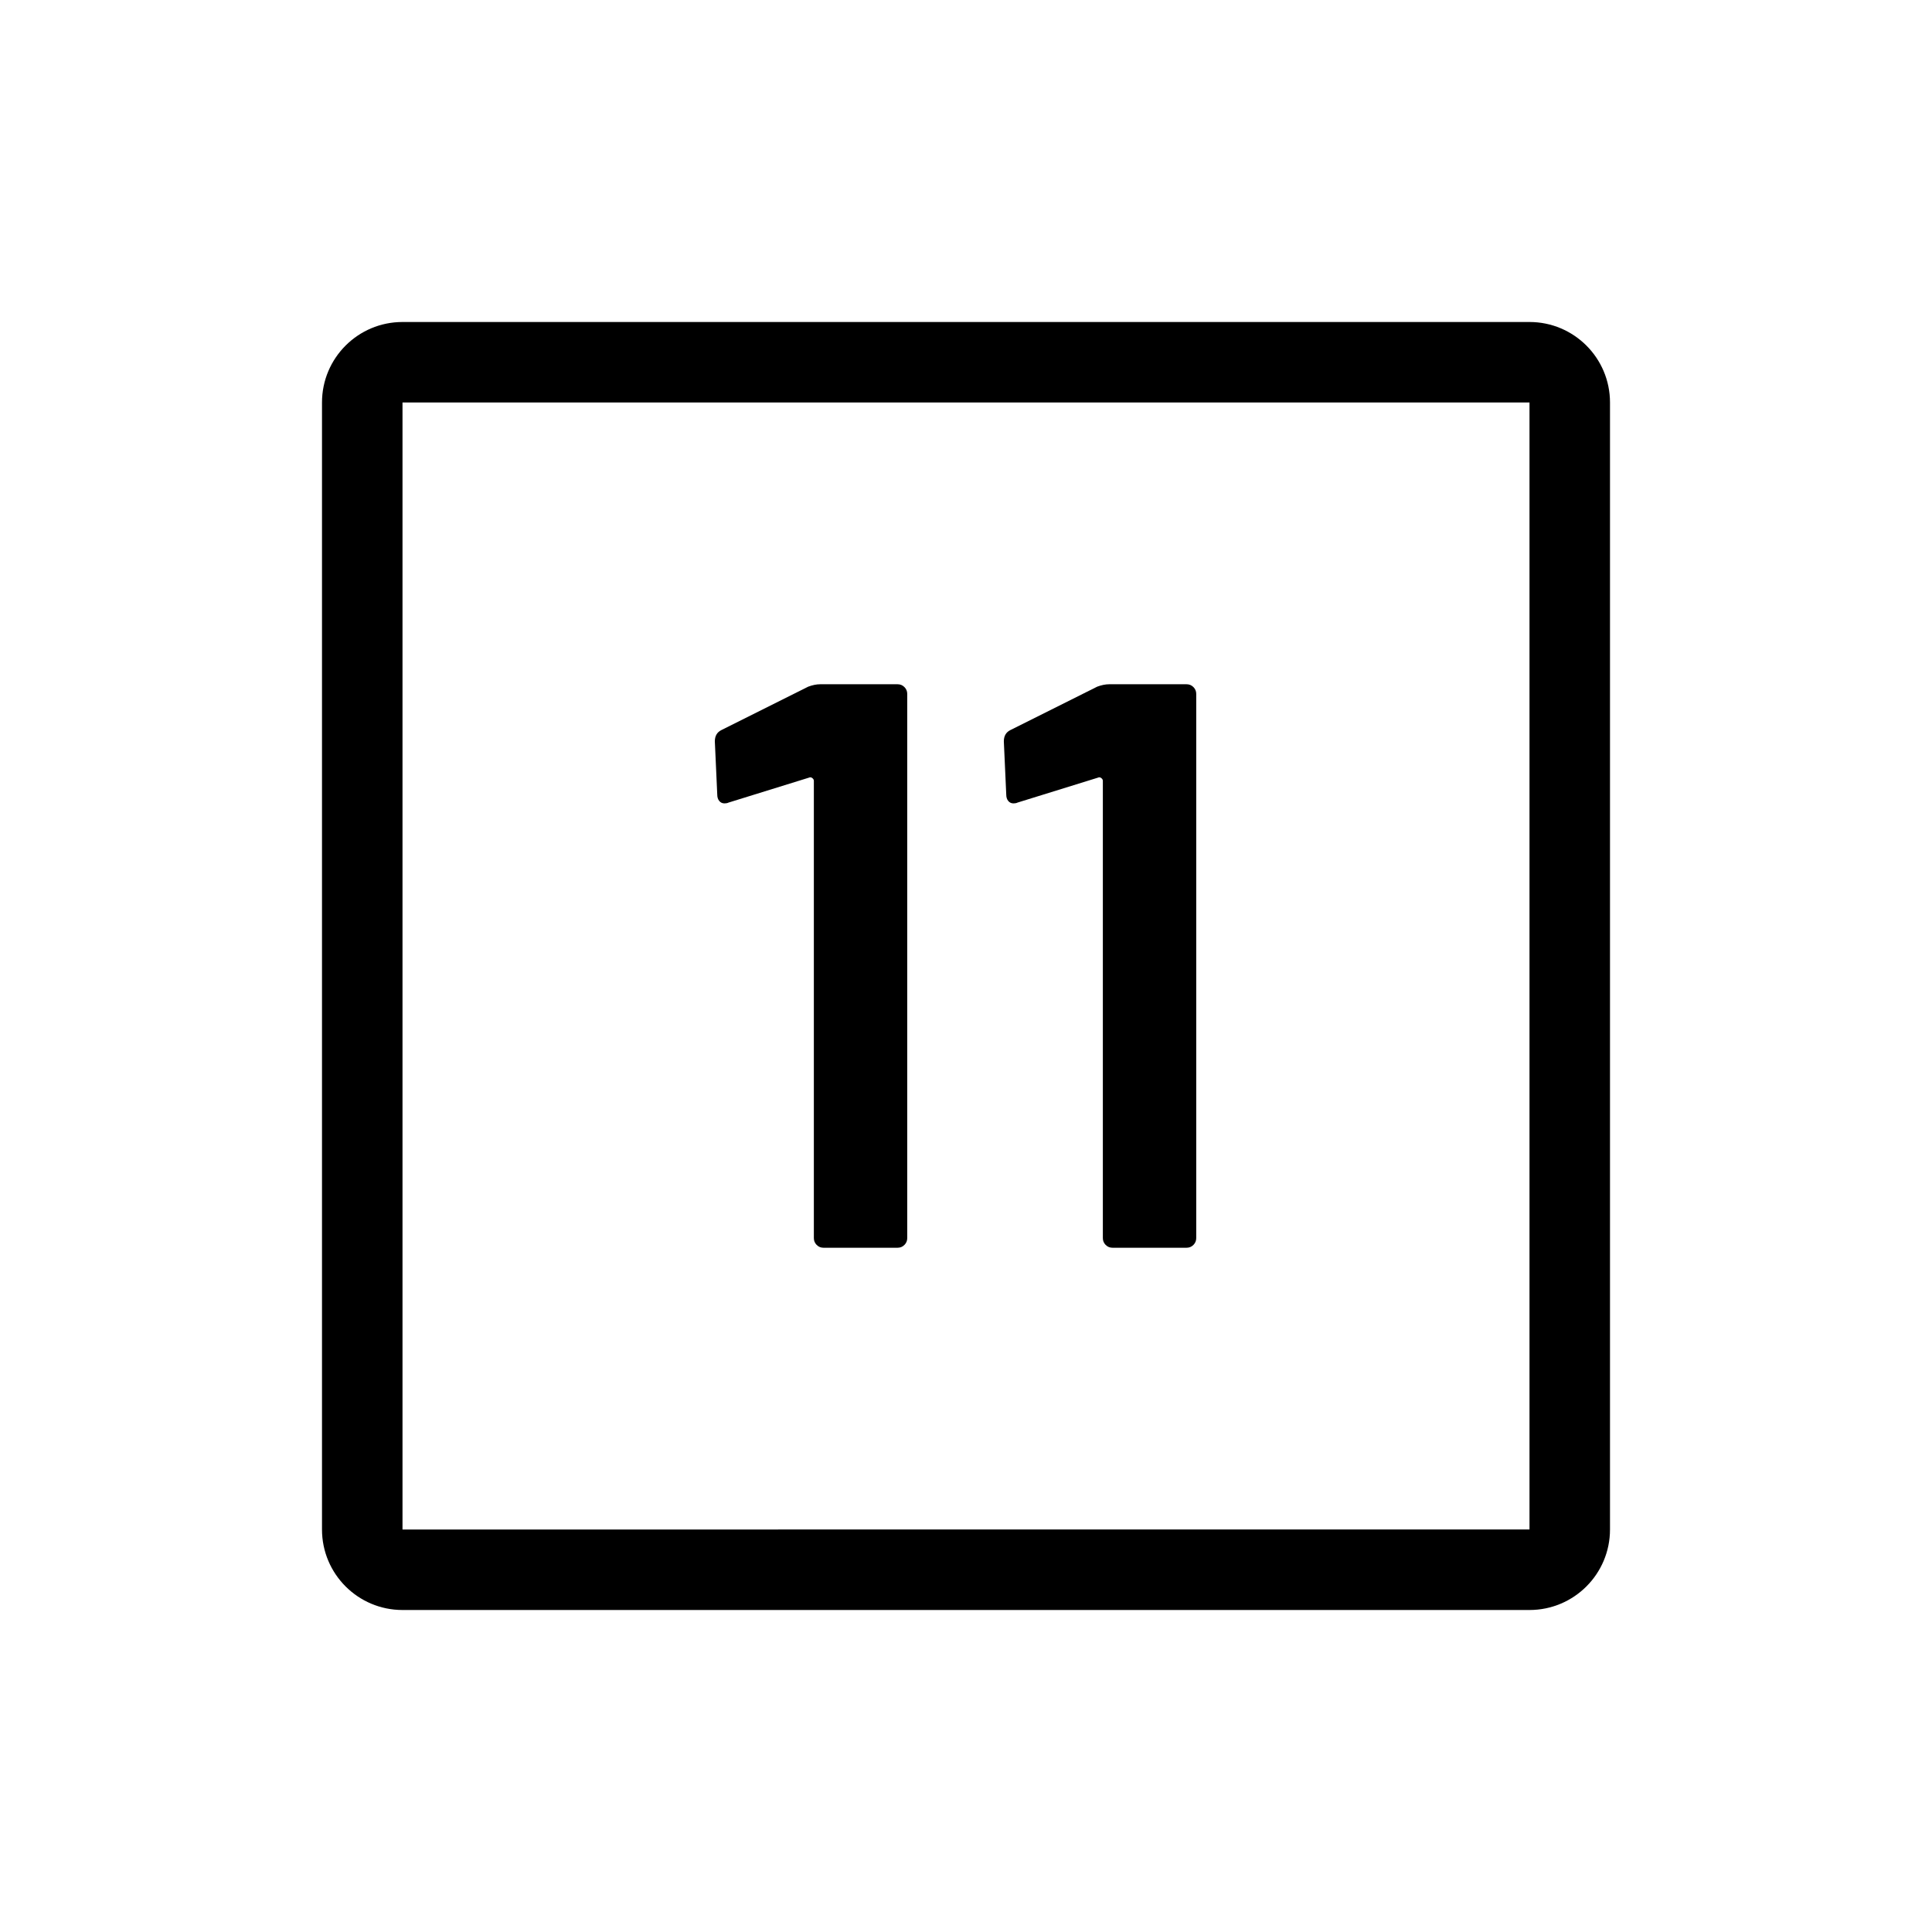<svg xmlns="http://www.w3.org/2000/svg" viewBox="0 0 864 864"><path fill="none" d="M180 180v504h504V180z"/><path d="M684 144H180c-19.88 0-36 16.12-36 36v504c0 19.88 16.12 36 36 36h504c19.88 0 36-16.12 36-36V180c0-19.88-16.12-36-36-36m0 540H180V180h504z"/><path d="M365.22 556.74q1.26 1.26 3.06 1.26h33.12q1.8 0 3.06-1.26t1.26-3.06V310.32q0-1.8-1.26-3.06T401.4 306h-34.56q-2.52 0-5.4 1.08l-38.88 19.44q-2.88 1.44-2.88 5.04l1.08 23.76q0 1.8.9 2.88t2.34 1.08q1.08 0 1.8-.36l36-11.16q.72-.36 1.44.18t.72 1.26v204.48q0 1.8 1.26 3.06m129.24 0q1.26 1.26 3.06 1.26h33.12q1.8 0 3.06-1.26t1.26-3.06V310.32q0-1.8-1.26-3.06t-3.06-1.26h-34.56q-2.52 0-5.4 1.08l-38.88 19.44q-2.88 1.44-2.88 5.04l1.08 23.76q0 1.8.9 2.88t2.34 1.08q1.08 0 1.8-.36l36-11.16q.72-.36 1.44.18t.72 1.26v204.48q0 1.8 1.26 3.06"/></svg>